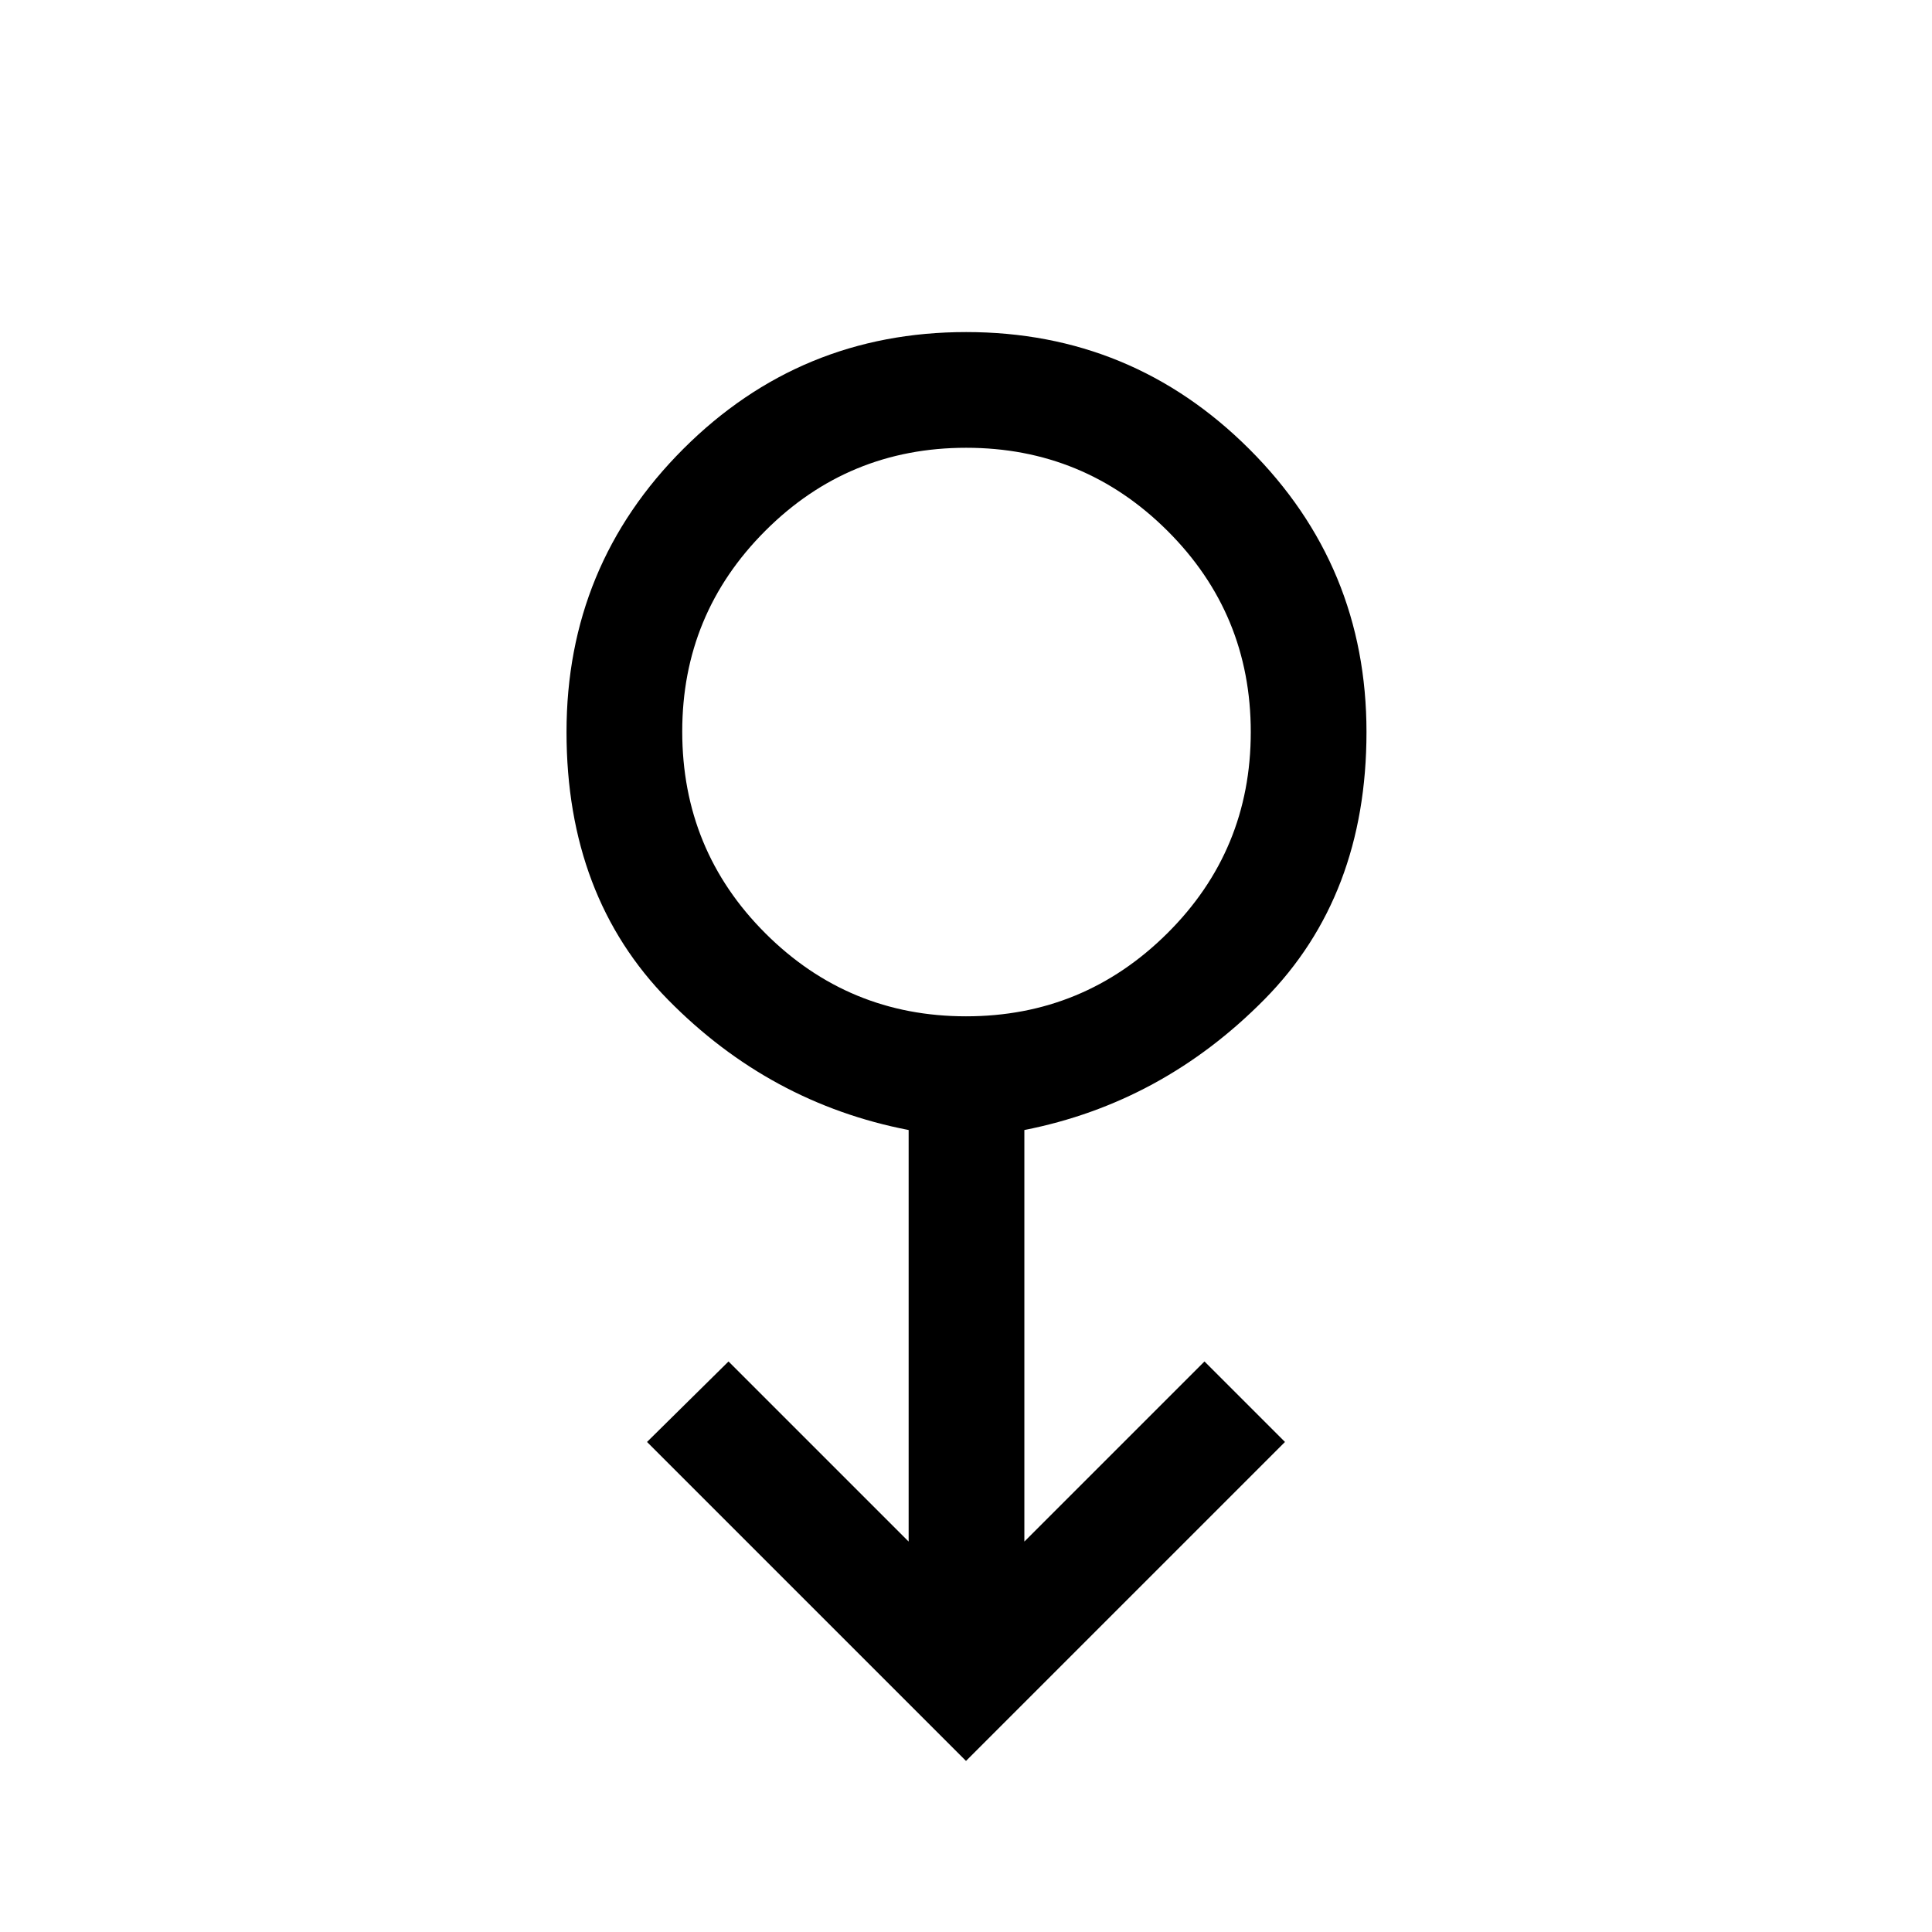 <svg xmlns="http://www.w3.org/2000/svg" height="48" viewBox="0 -960 960 960" width="48"><path d="M480-85 321.5-243.5l40.5-40 89.5 89.5v-204.5q-69-13.35-119.5-64.67-50.5-51.33-50.5-133.1 0-82.73 58.09-140.73 58.08-58 140.5-58 82.41 0 140.66 58.13T679-596.26q0 81.54-50.75 132.9T509-398.5V-194l89.5-89.5 40 40L480-85Zm.06-370q58.44 0 99.94-41.22t41.5-100q0-58.78-41.41-100.03t-100-41.25q-58.59 0-99.84 41.28Q339-654.93 339-596.53q0 59.03 41.31 100.28T480.06-455ZM480-596.5Z"/></svg>